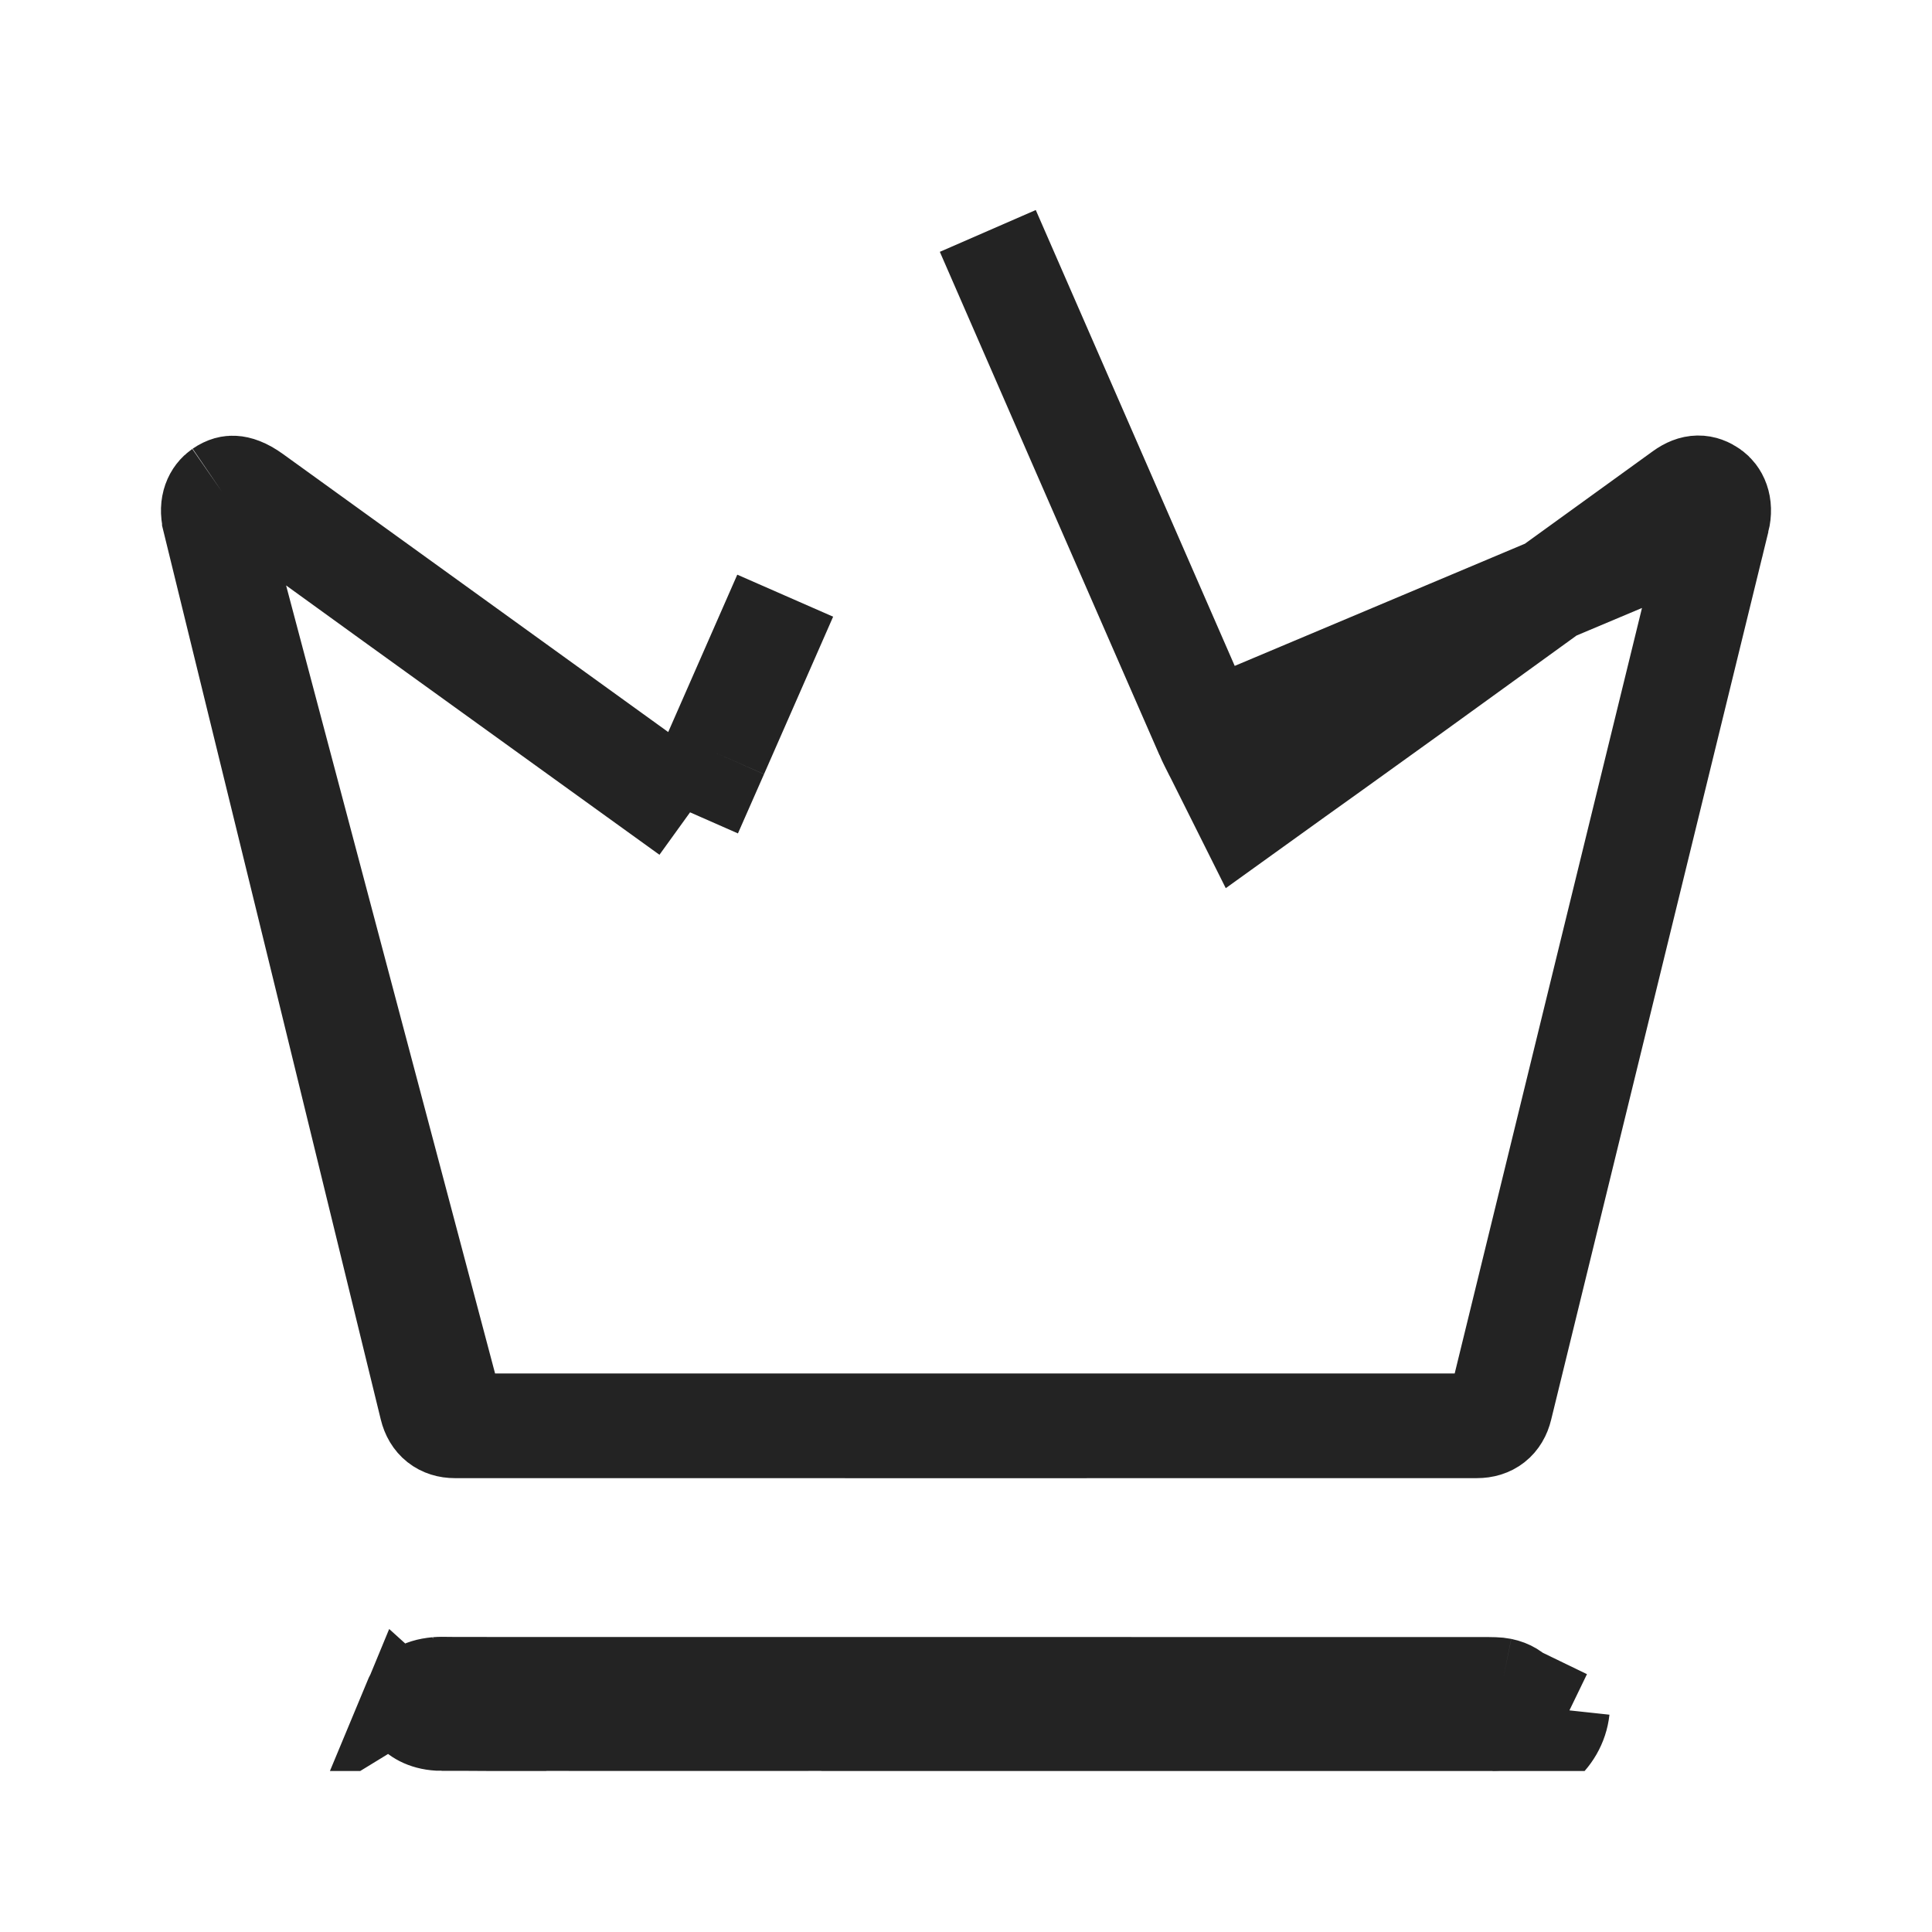 <svg width="24" height="24" viewBox="0 0 24 24" fill="none" xmlns="http://www.w3.org/2000/svg">
<g clip-path="url(#clip0_148_60833)">
<path d="M8.572 10.091L7.92 9.621C7.495 9.314 7.07 9.008 6.647 8.703C5.47 7.855 4.302 7.013 3.136 6.168L8.572 10.091ZM8.572 10.091L8.896 9.355M8.572 10.091L8.896 9.355M8.896 9.355C8.987 9.147 9.078 8.939 9.169 8.733M8.896 9.355L9.169 8.733M14.999 9.12C14.85 8.778 14.7 8.435 14.55 8.093C13.79 6.352 13.029 4.611 12.271 2.869C12.271 2.869 12.271 2.869 12.271 2.869L14.999 9.12ZM14.999 9.12C15.028 9.187 15.068 9.264 15.098 9.324C15.109 9.344 15.118 9.363 15.126 9.378L15.467 10.06L16.086 9.615C16.237 9.507 16.388 9.398 16.539 9.291C16.88 9.046 17.219 8.803 17.557 8.559L17.557 8.559C18.058 8.197 18.558 7.836 19.057 7.474C19.675 7.027 20.293 6.58 20.913 6.132C21.05 6.033 21.149 6.046 21.244 6.112C21.314 6.161 21.38 6.271 21.336 6.452L14.999 9.12ZM18.637 17.484L18.637 17.484L18.638 17.478C19.537 13.803 20.435 10.127 21.336 6.452L18.637 17.484ZM18.637 17.484C18.601 17.632 18.501 17.712 18.346 17.712H18.346M18.637 17.484L18.346 17.712M18.346 17.712C14.114 17.713 9.882 17.713 5.65 17.712H5.65M18.346 17.712H5.65M5.65 17.712C5.503 17.712 5.399 17.633 5.362 17.481C4.465 13.804 3.565 10.126 2.663 6.449L2.663 6.448M5.65 17.712L2.663 6.448M2.663 6.448C2.621 6.274 2.684 6.163 2.759 6.111L2.759 6.111M2.663 6.448L2.759 6.111M2.759 6.111C2.825 6.066 2.869 6.061 2.901 6.063M2.759 6.111L2.901 6.063M9.169 8.733C9.366 8.286 9.56 7.843 9.754 7.4L9.169 8.733ZM2.901 6.063C2.941 6.065 3.019 6.083 3.136 6.168L2.901 6.063Z" stroke="#232323" stroke-width="1.3"/>
<path d="M18.368 20.836H18.368C14.147 20.835 9.925 20.835 5.703 20.835H5.695C5.643 20.835 5.602 20.834 5.568 20.834C5.507 20.833 5.468 20.832 5.419 20.836L18.368 20.836ZM18.368 20.836C18.378 20.836 18.387 20.836 18.396 20.836C18.537 20.836 18.61 20.836 18.674 20.849L18.674 20.849M18.368 20.836L18.674 20.849M18.674 20.849C18.924 20.9 19.01 21.084 18.999 21.193M18.674 20.849L19.496 21.247M10.211 21.499C10.801 21.499 11.392 21.499 11.983 21.499H11.983H11.984H11.984H11.985H11.985H11.985H11.986H11.986H11.987H11.987H11.987H11.988H11.988H11.989H11.989H11.989H11.99H11.99H11.991H11.991H11.991H11.992H11.992H11.992H11.993H11.993H11.994H11.994H11.995H11.995H11.995H11.996H11.996H11.996H11.997H11.997H11.998H11.998H11.998H11.999H11.999H12H12H12.001H12.001H12.001H12.002H12.002H12.002H12.003H12.003H12.004H12.004H12.005H12.005H12.005H12.006H12.006H12.007H12.007H12.007H12.008H12.008H12.008H12.009H12.009H12.01H12.01H12.011H12.011H12.011H12.012H12.012H12.012H12.013H12.013H12.014H12.014H12.014H12.015H12.015H12.016H12.016H12.016H12.017H12.017H12.018H12.018H12.018H12.019H12.019H12.02H12.02H12.02H12.021H12.021H12.022H12.022H12.022H12.023H12.023H12.024H12.024H12.024H12.025H12.025H12.026H12.026H12.026H12.027H12.027H12.028H12.028H12.028H12.029H12.029H12.03H12.03H12.03H12.031H12.031H12.032H12.032H12.032H12.033H12.033H12.034H12.034H12.034H12.035H12.035H12.036H12.036H12.036H12.037H12.037H12.038H12.038H12.038H12.039H12.039H12.04H12.04H12.04H12.041H12.041H12.042H12.042H12.042H12.043H12.043H12.044H12.044H12.044H12.045H12.045H12.046H12.046H12.046H12.047H12.047H12.048H12.048H12.048H12.049H12.049H12.05H12.05H12.05H12.051H12.051H12.052H12.052H12.052H12.053H12.053H12.054H12.054H12.054H12.055H12.055H12.056H12.056H12.056H12.057H12.057H12.057H12.058H12.058H12.059H12.059H12.059H12.06H12.06H12.061H12.061H12.062H12.062H12.062H12.063H12.063H12.063H12.064H12.064H12.065H12.065H12.066H12.066H12.066H12.067H12.067H12.068H12.068H12.068H12.069H12.069H12.069H12.07H12.07H12.071H12.071H12.072H12.072H12.072H12.073H12.073H12.073H12.074H12.074H12.075H12.075H12.075H12.076H12.076H12.077H12.077H12.078H12.078H12.078H12.079H12.079H12.079H12.08H12.08H12.081H12.081H12.082H12.082H12.082H12.083H12.083H12.084H12.084H12.084H12.085H12.085H12.086H12.086H12.086H12.087H12.087H12.088H12.088H12.088H12.089H12.089H12.09H12.09H12.09H12.091H12.091H12.092H12.092H12.092H12.093H12.093H12.094H12.094H12.094H12.095H12.095H12.096H12.096H12.096H12.097H12.097H12.098H12.098H12.098H12.099H12.099H12.1H12.1H12.1H12.101H12.101H12.102H12.102H12.102H12.103H12.103H12.104H12.104H12.104H12.105H12.105H12.106H12.106H12.106H12.107H12.107H12.108H12.108H12.108H12.109H12.109H12.11H12.11H12.11H12.111H12.111H12.112H12.112H12.112H12.113H12.113H12.114H12.114H12.114H12.115H12.115H12.116H12.116H12.117H12.117H12.117H12.118H12.118H12.118H12.119H12.119H12.12H12.12H12.12H12.121H12.121H12.122H12.122H12.123H12.123H12.123H12.124H12.124H12.124H12.125H12.125H12.126H12.126H12.127H12.127H12.127H12.128H12.128H12.129H12.129H12.129H12.13H12.13H12.131H12.131H12.131H12.132H12.132H12.133H12.133H12.133H12.134H12.134H12.135H12.135H12.135H12.136H12.136H12.137H12.137H12.137H12.138H12.138H12.139H12.139H12.139H12.14H12.14H12.141H12.141H12.142H12.142H12.142H12.143H12.143H12.143H12.144H12.144H12.145H12.145H12.146H12.146H12.146H12.147H12.147H12.148H12.148H12.148H12.149H12.149H12.149H12.15H12.15H12.151H12.151H12.152H12.152H12.152H12.153H12.153H12.154H12.154H12.154H12.155H12.155H12.156H12.156H12.156H12.157H12.157H12.158H12.158H12.158H12.159H12.159H12.16H12.16H12.161H12.161H12.161H12.162H12.162H12.162H12.163H12.163H12.164H12.164H12.165H12.165H12.165H12.166H12.166H12.166H12.167H12.167H12.168H12.168H12.169H12.169H12.169H12.17H12.17H12.171H12.171H12.171H12.172H12.172H12.173H12.173H12.173H12.174H12.174H12.175H12.175H12.175H12.176H12.176H12.177H12.177H12.178H12.178H12.178H12.179H12.179H12.18H12.18H12.18H12.181H12.181H12.182H12.182H12.182H12.183H12.183H12.184H12.184H12.184H12.185H12.185H12.186H12.186H12.187H12.187H12.187H12.188H12.188H12.188C12.766 21.499 13.343 21.499 13.921 21.499C15.46 21.5 16.999 21.5 18.538 21.498M10.211 21.499L18.539 21.998M10.211 21.499C8.636 21.5 7.061 21.5 5.486 21.498L10.211 21.499ZM18.538 21.498C18.538 21.498 18.538 21.498 18.538 21.498L18.539 21.998M18.538 21.498C18.538 21.498 18.538 21.498 18.538 21.498L18.539 21.998M18.538 21.498C18.852 21.497 18.986 21.312 18.999 21.193M18.539 21.998C19.05 21.996 19.45 21.674 19.496 21.247M18.999 21.193C18.999 21.194 18.999 21.194 18.999 21.194L19.496 21.247M18.999 21.193L19.496 21.247M5.486 21.498C5.269 21.497 5.127 21.412 5.059 21.33C4.998 21.255 4.982 21.174 5.022 21.079L5.486 21.498ZM5.022 21.079C5.076 20.949 5.173 20.859 5.419 20.836L5.022 21.079Z" fill="#232323" stroke="#232323"/>
</g>
<defs>
<clipPath id="clip0_148_60833">
<rect width="20" height="20" fill="white" transform="translate(2 2)"/>
</clipPath>
</defs>
</svg>
